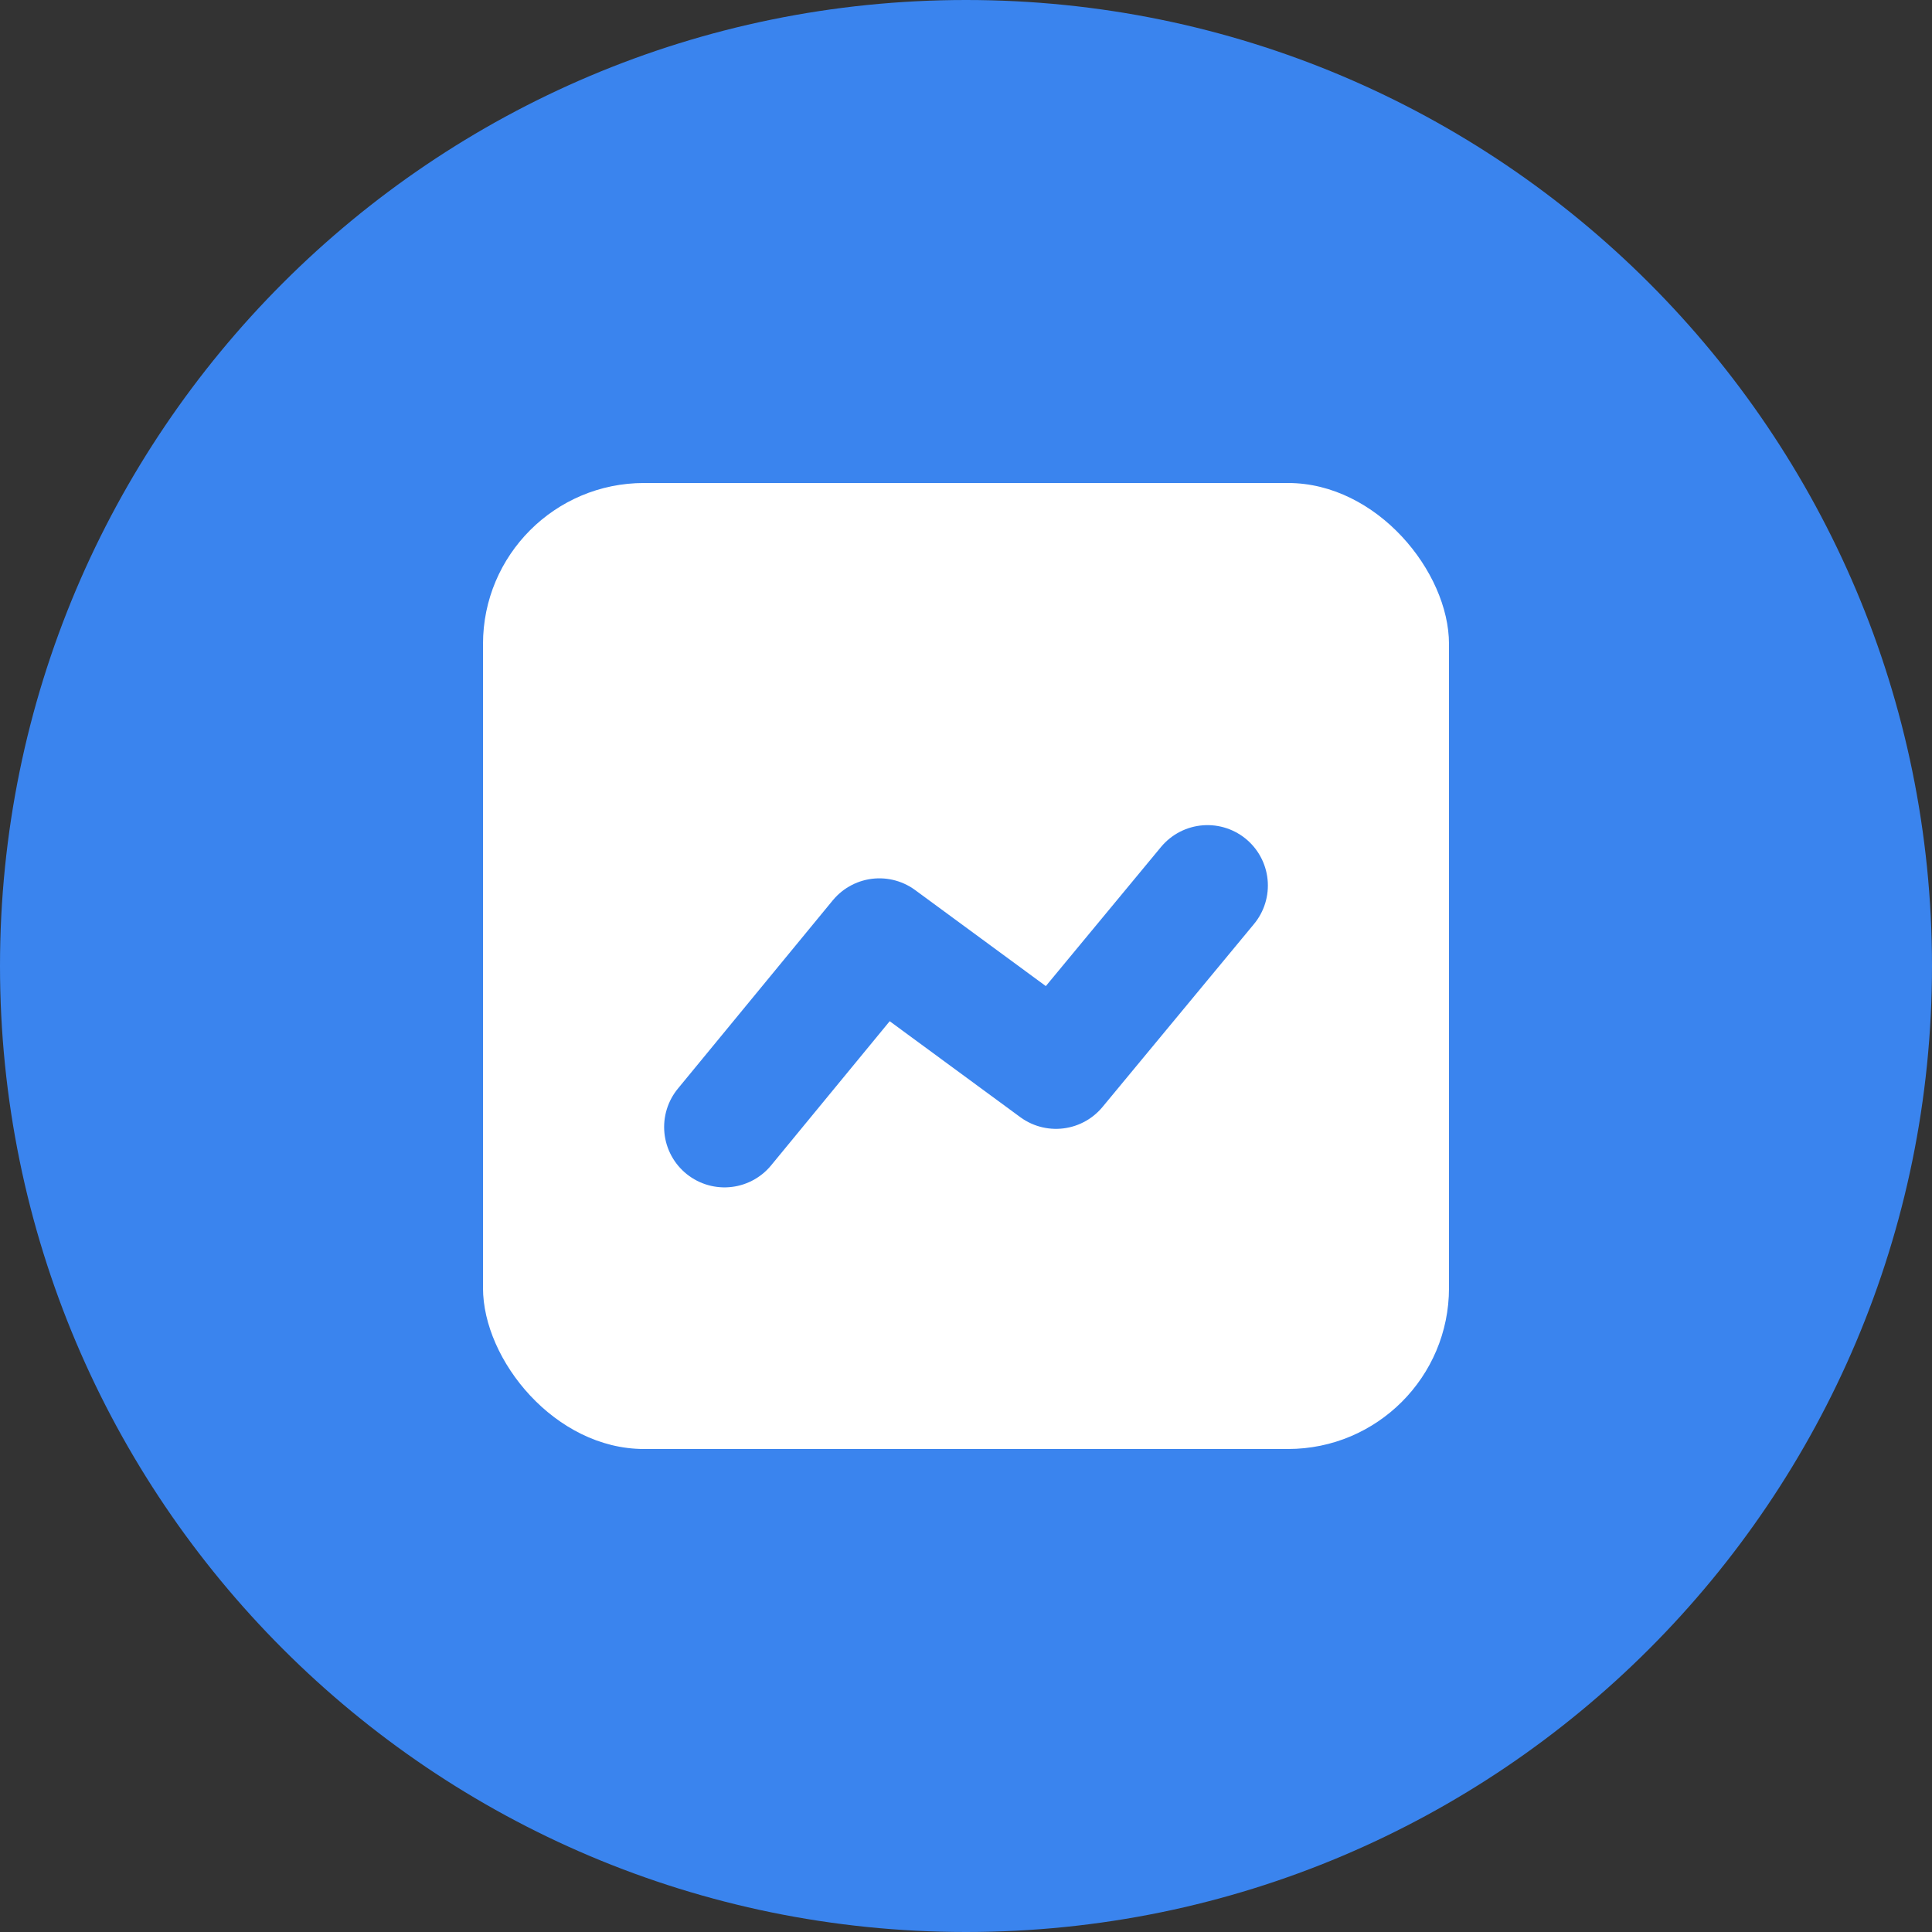 <svg width="24" height="24" viewBox="0 0 24 24" fill="none" xmlns="http://www.w3.org/2000/svg">
<rect x="0" y="0" width="24" height="24" fill="#333333" stroke="none"/>
<path d="M12 24C18.627 24 24 18.627 24 12C24 5.373 18.627 0 12 0C5.373 0 0 5.373 0 12C0 18.627 5.373 24 12 24Z" fill="#3A84EE"/>
<rect x="6" y="6" width="12" height="12" rx="2" fill="white"/>
<path d="M9 14L10.924 11.661L13.118 13.273L15 11" stroke="#3A84EE" stroke-width="1.5" stroke-linecap="round" stroke-linejoin="round"/>
</svg>
